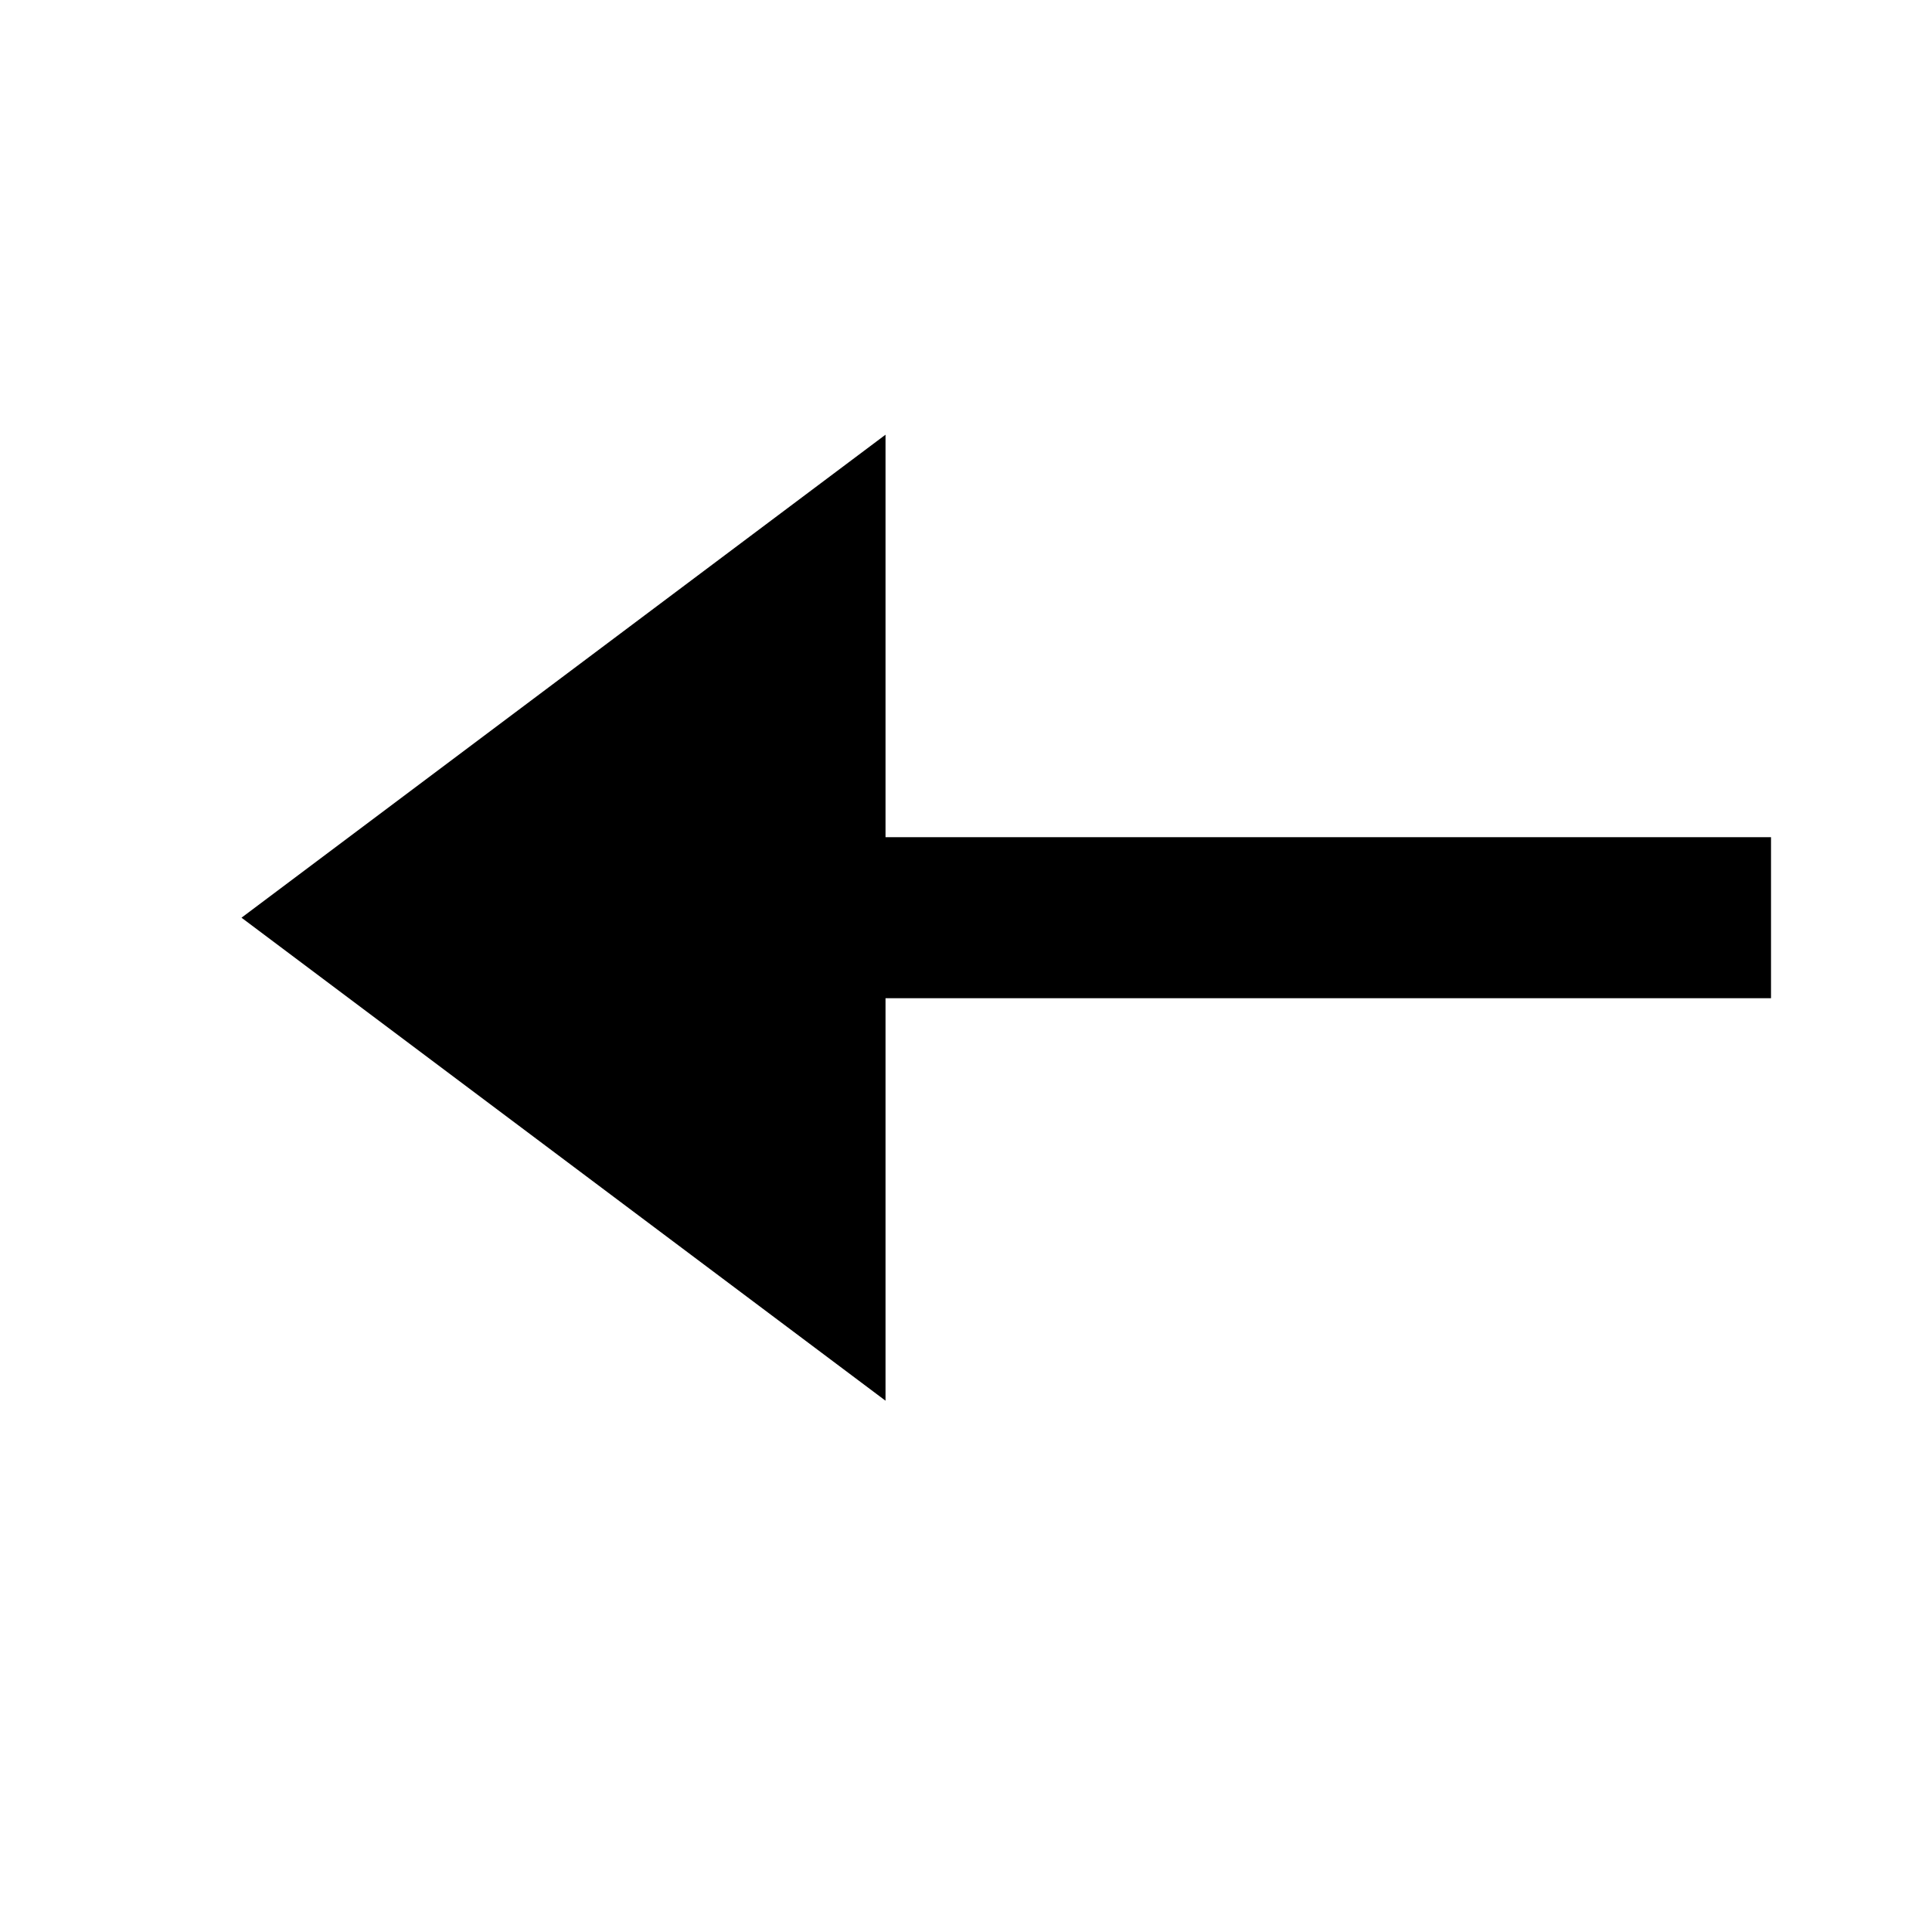 <!-- Generated by IcoMoon.io -->
<svg version="1.1" xmlns="http://www.w3.org/2000/svg" width="32" height="32" viewBox="0 0 32 32">
<title>arrow-left</title>
<path d="M4 15.2l10.667 8v-16z"></path>
<path fill="none" stroke="#000" stroke-width="2.667" stroke-miterlimit="4" stroke-linecap="square" stroke-linejoin="miter" d="M9.333 15.2h18.667"></path>
</svg>
